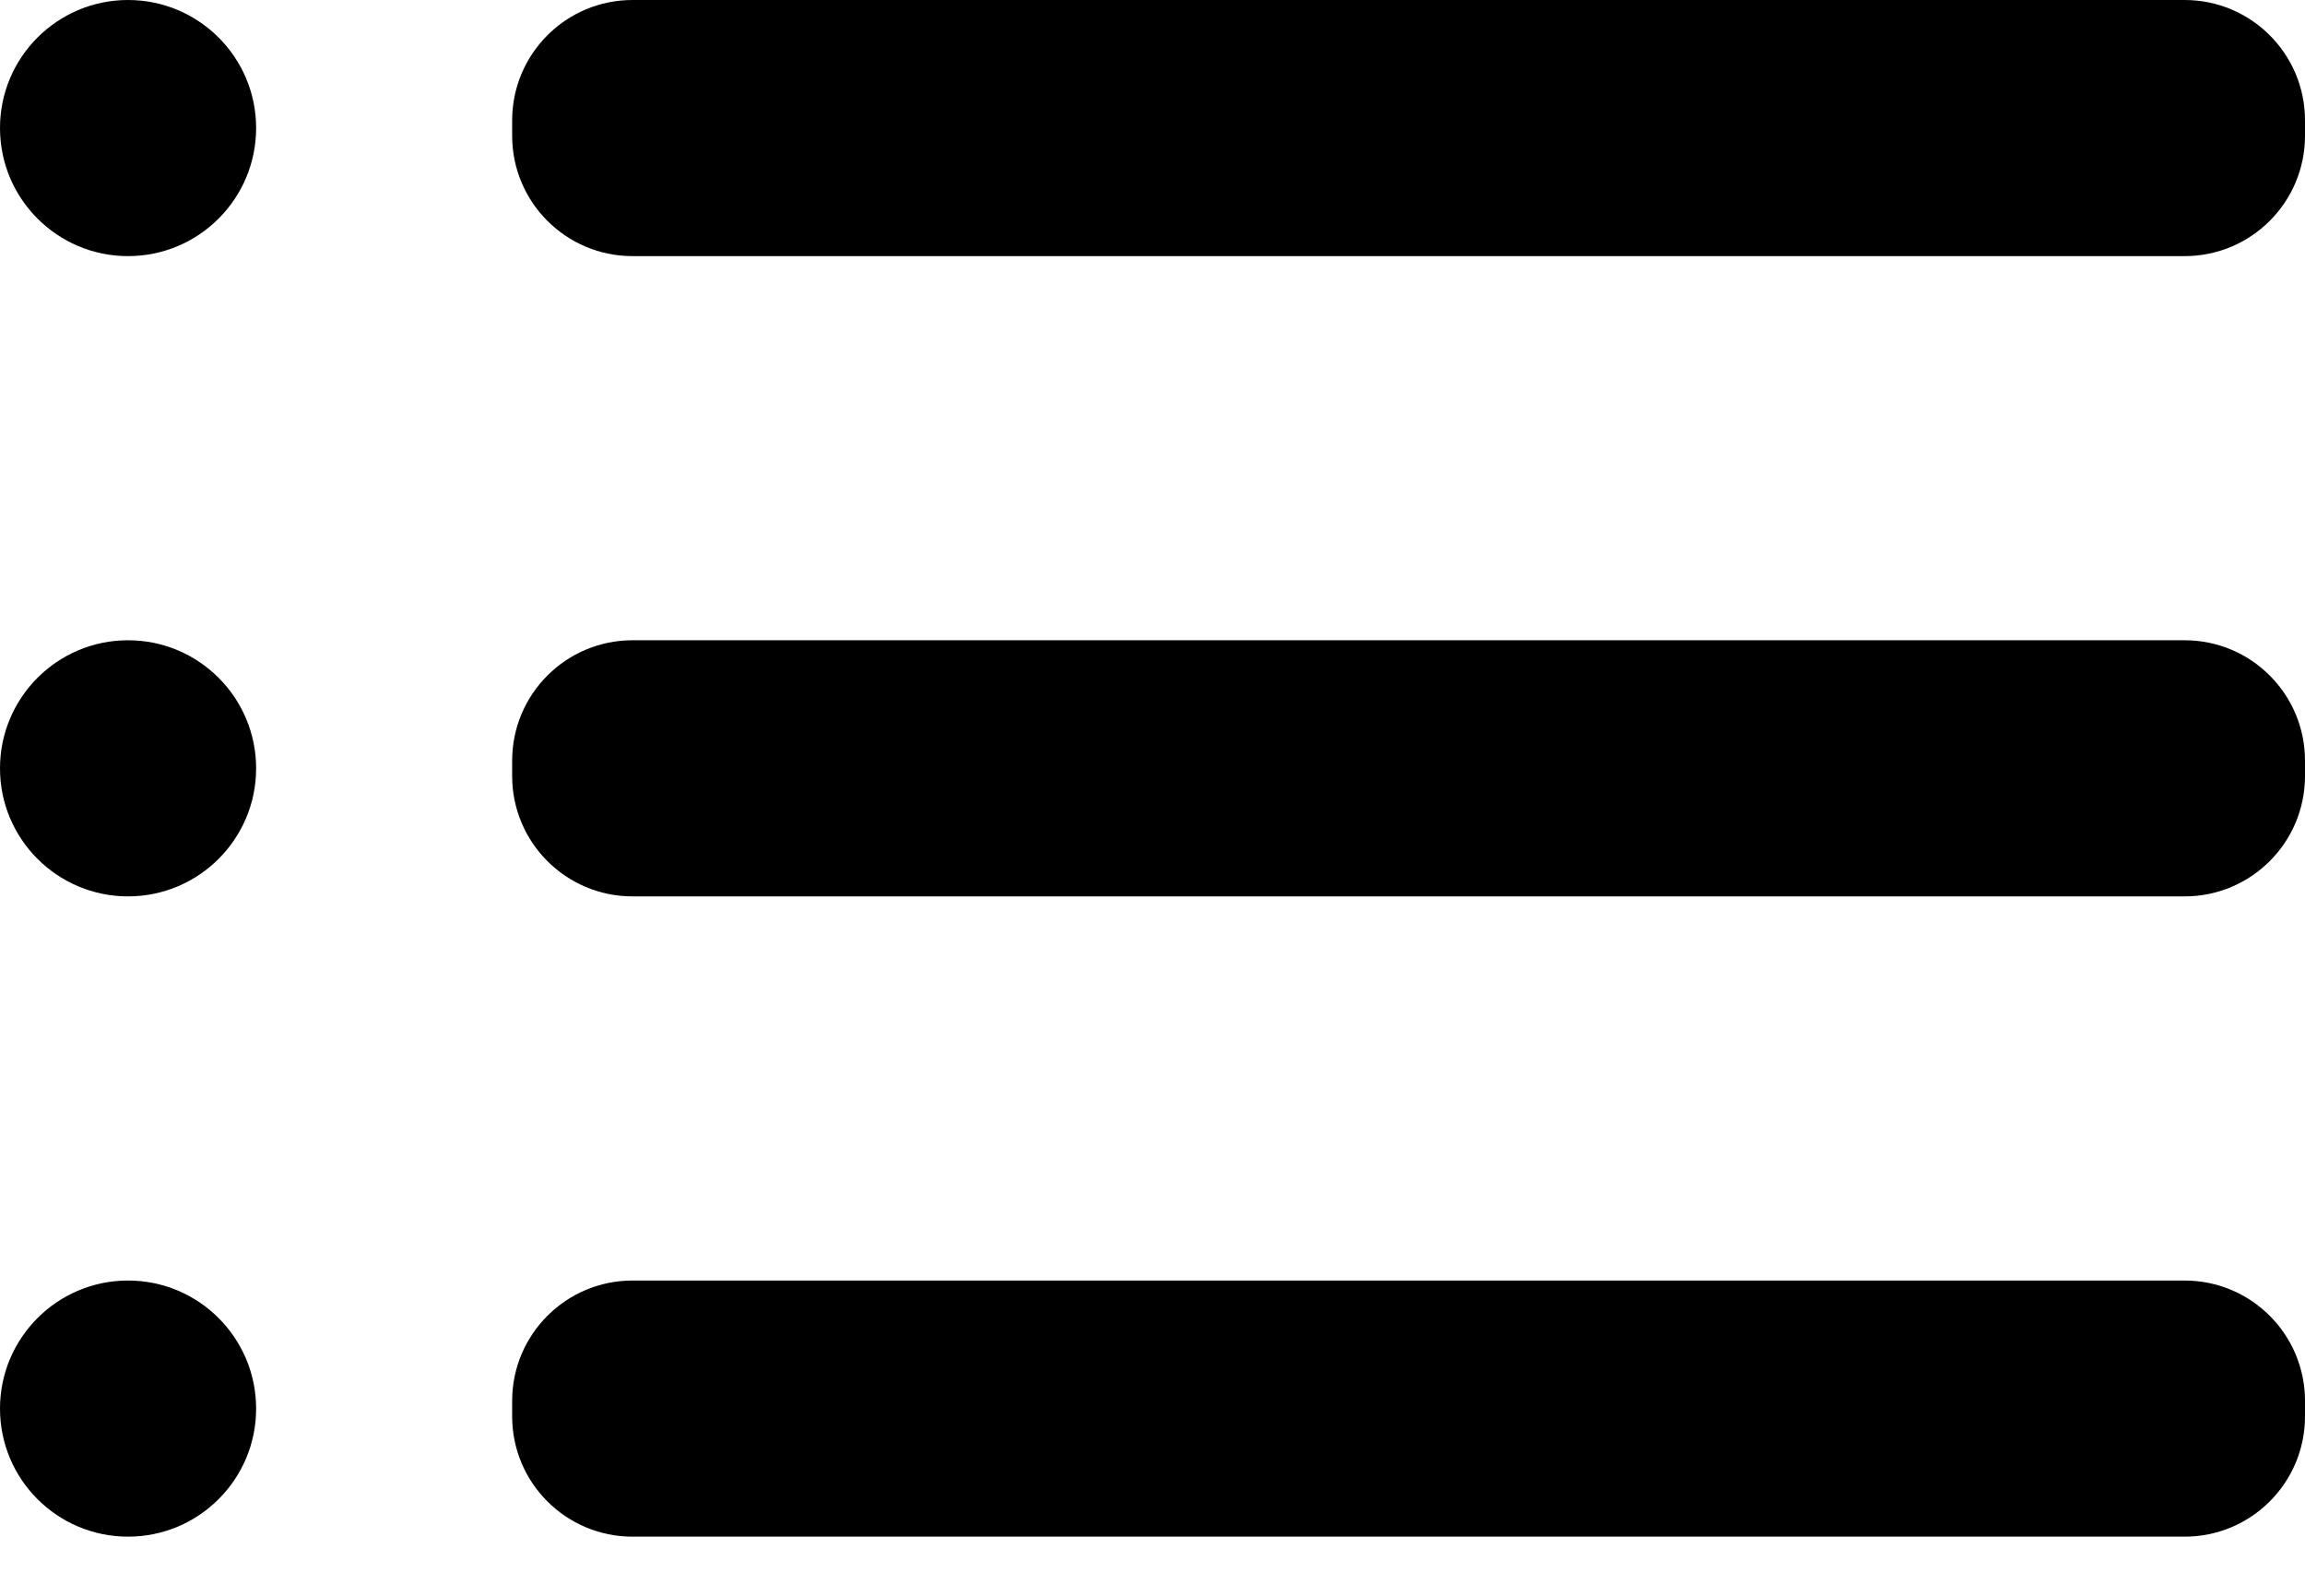 <svg width="26" height="18" viewBox="0 0 26 18" fill="none" xmlns="http://www.w3.org/2000/svg">
<path d="M1.444 2.889C2.242 2.889 2.889 2.242 2.889 1.444C2.889 0.647 2.242 0 1.444 0C0.647 0 0 0.647 0 1.444C0 2.242 0.647 2.889 1.444 2.889Z" fill="black"/>
<path d="M1.444 10.111C2.242 10.111 2.889 9.464 2.889 8.667C2.889 7.869 2.242 7.222 1.444 7.222C0.647 7.222 0 7.869 0 8.667C0 9.464 0.647 10.111 1.444 10.111Z" fill="black"/>
<path d="M1.444 17.333C2.242 17.333 2.889 16.687 2.889 15.889C2.889 15.091 2.242 14.444 1.444 14.444C0.647 14.444 0 15.091 0 15.889C0 16.687 0.647 17.333 1.444 17.333Z" fill="black"/>
<path d="M24.642 7.222H7.135C6.385 7.222 5.777 7.83 5.777 8.58V8.753C5.777 9.503 6.385 10.111 7.135 10.111H24.642C25.392 10.111 26 9.503 26 8.753V8.58C26 7.83 25.392 7.222 24.642 7.222Z" fill="black"/>
<path d="M24.642 14.444H7.135C6.385 14.444 5.777 15.052 5.777 15.802V15.976C5.777 16.726 6.385 17.333 7.135 17.333H24.642C25.392 17.333 26 16.726 26 15.976V15.802C26 15.052 25.392 14.444 24.642 14.444Z" fill="black"/>
<path d="M24.642 0H7.135C6.385 0 5.777 0.608 5.777 1.358V1.531C5.777 2.281 6.385 2.889 7.135 2.889H24.642C25.392 2.889 26 2.281 26 1.531V1.358C26 0.608 25.392 0 24.642 0Z" fill="black"/>
</svg>
